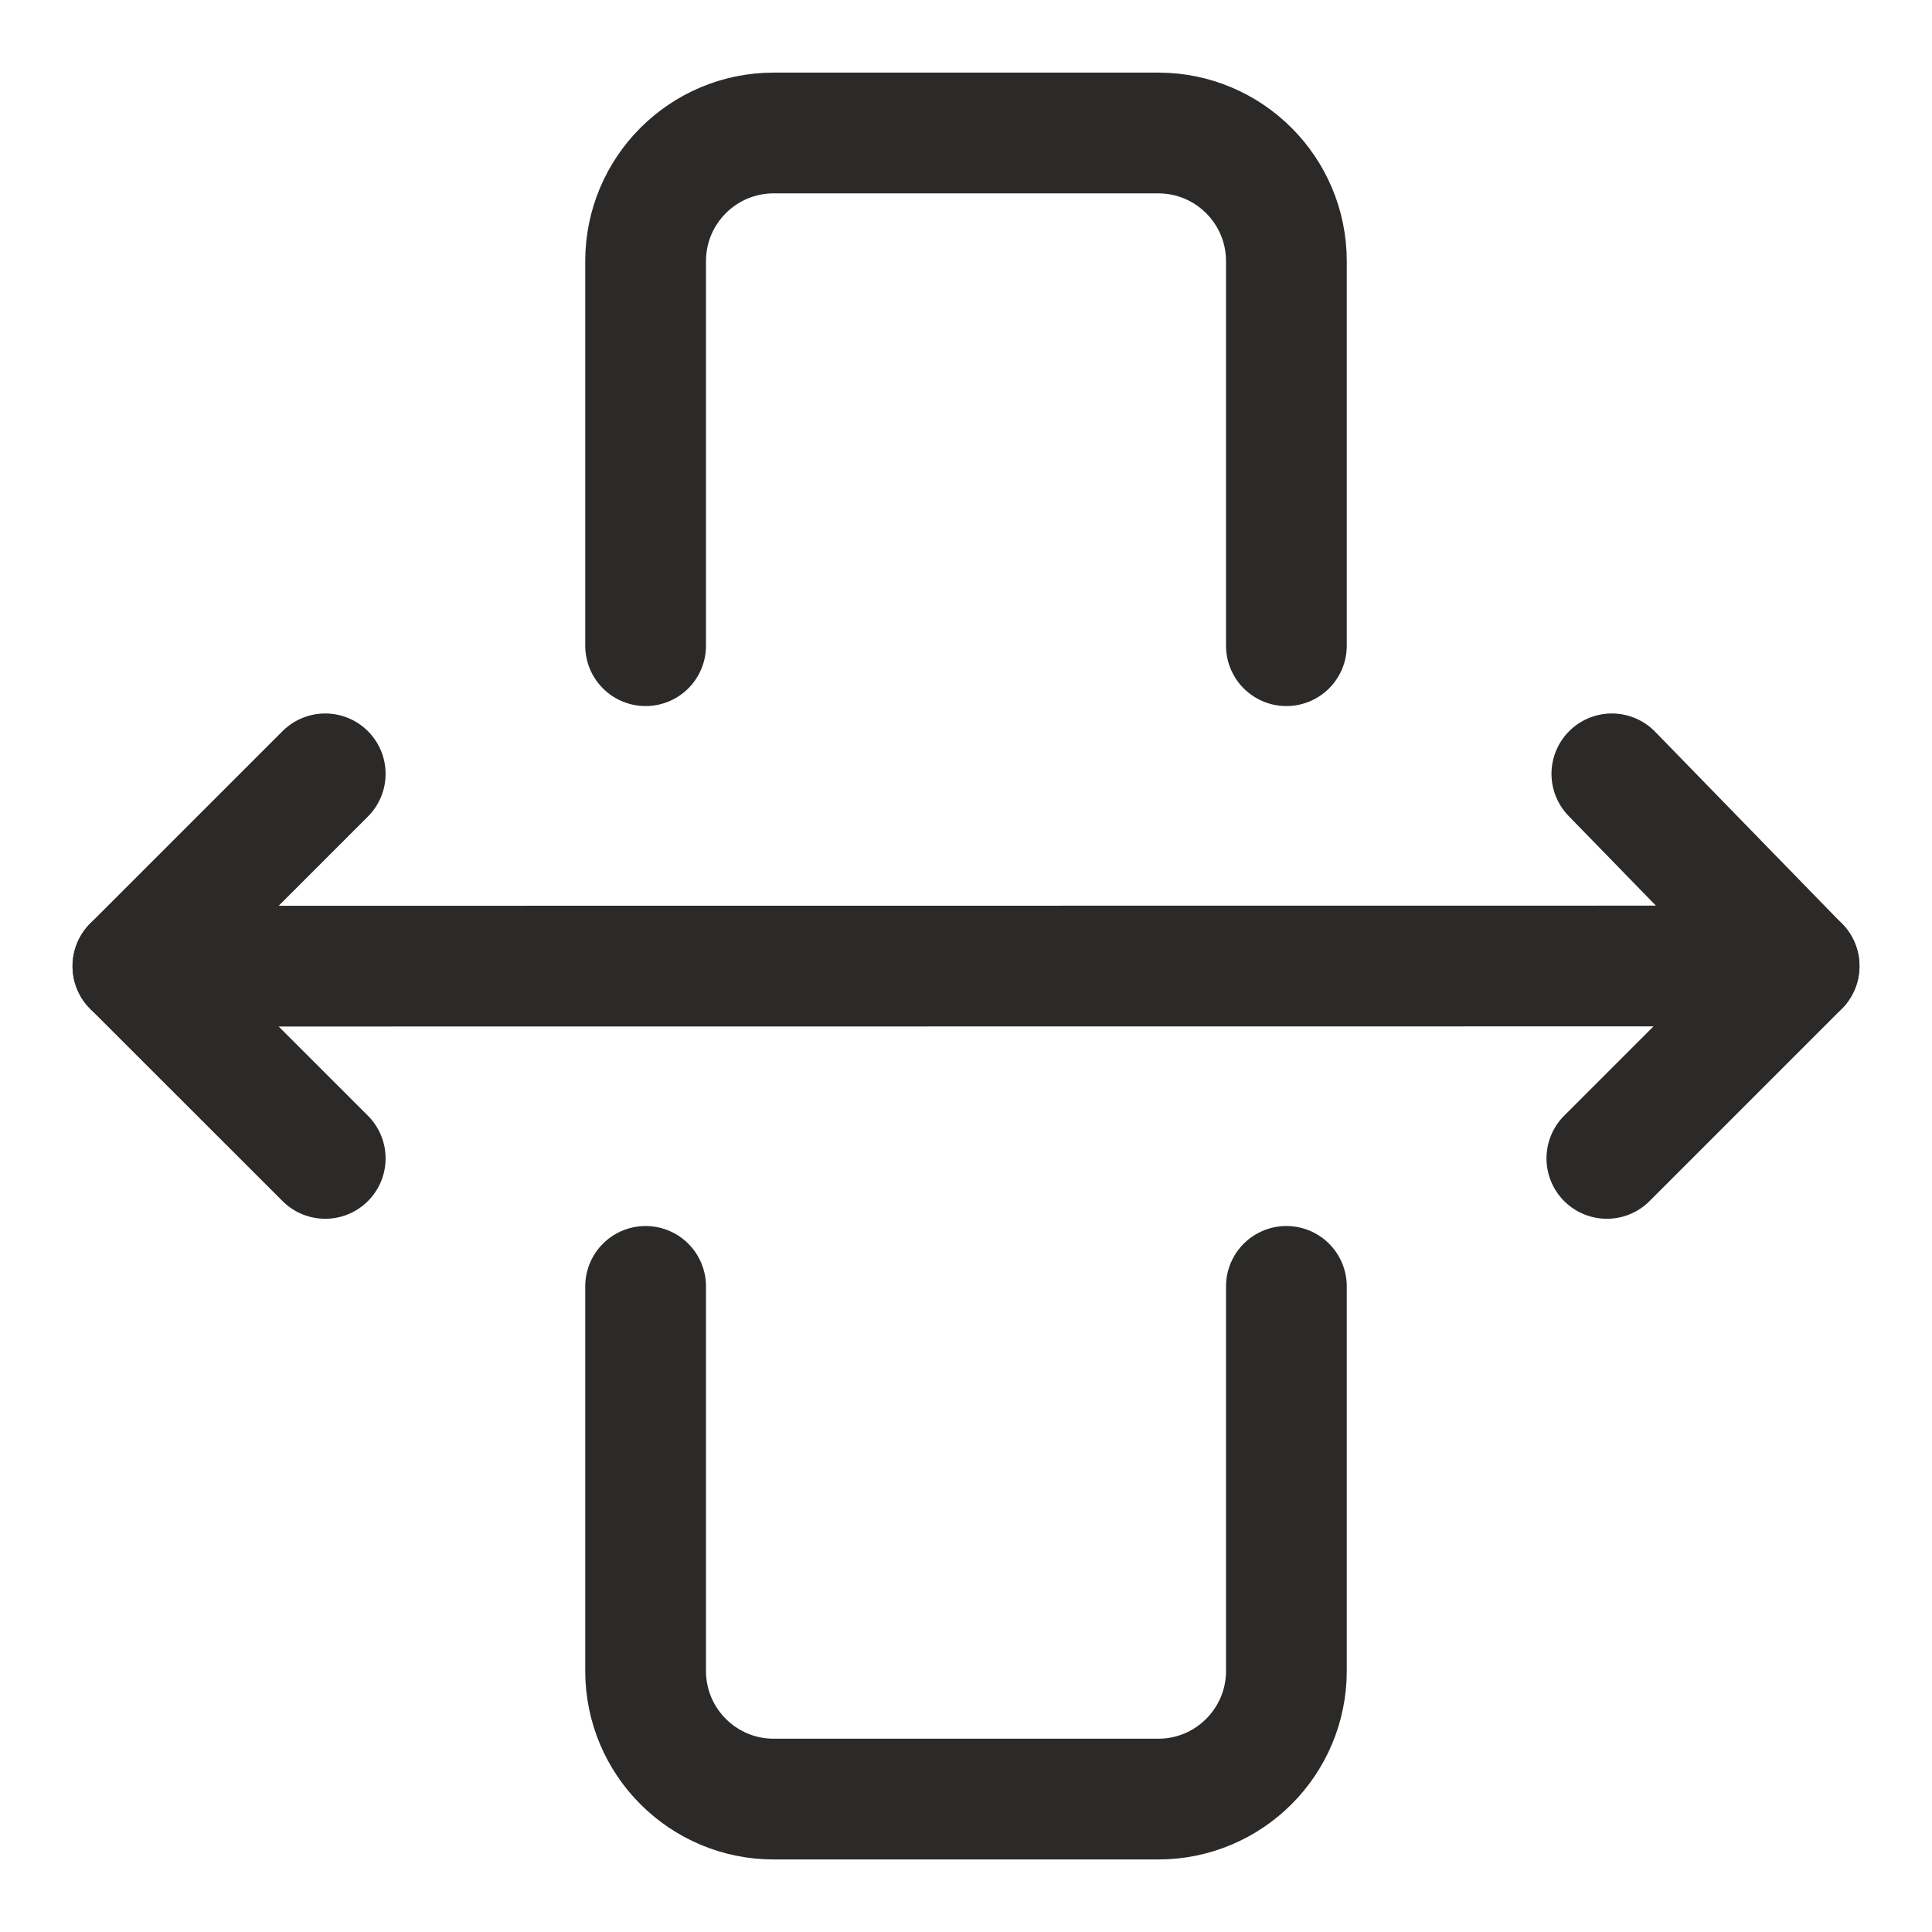 <svg width="24" height="24" viewBox="0 0 24 24" fill="none" xmlns="http://www.w3.org/2000/svg">
<g clip-path="url(#clip0_2821_67505)">
<path d="M8.02 8.021V3.244C8.02 2.365 8.732 1.652 9.612 1.652H14.388C15.267 1.652 15.98 2.365 15.98 3.244V8.021" stroke="#2B2A28" stroke-width="1.5" stroke-linecap="round" stroke-linejoin="round"/>
<path d="M8.02 15.98V20.757C8.02 21.636 8.732 22.349 9.612 22.349H14.388C15.267 22.349 15.98 21.636 15.98 20.757V15.98" stroke="#2B2A28" stroke-width="1.5" stroke-linecap="round" stroke-linejoin="round"/>
<path d="M4.04 9.613L1.651 12.002L4.04 14.39" stroke="#2B2A28" stroke-width="1.5" stroke-linecap="round" stroke-linejoin="round"/>
<path d="M20.023 9.613L22.349 12.002L19.961 14.39" stroke="#2B2A28" stroke-width="1.5" stroke-linecap="round" stroke-linejoin="round"/>
<path d="M1.651 12.002L22.349 12" stroke="#2B2A28" stroke-width="1.5" stroke-linecap="round" stroke-linejoin="round"/>
</g>
<defs>
<clipPath id="clip0_2821_67505">
<rect width="24" height="24" fill="white"/>
</clipPath>
</defs>
</svg>
